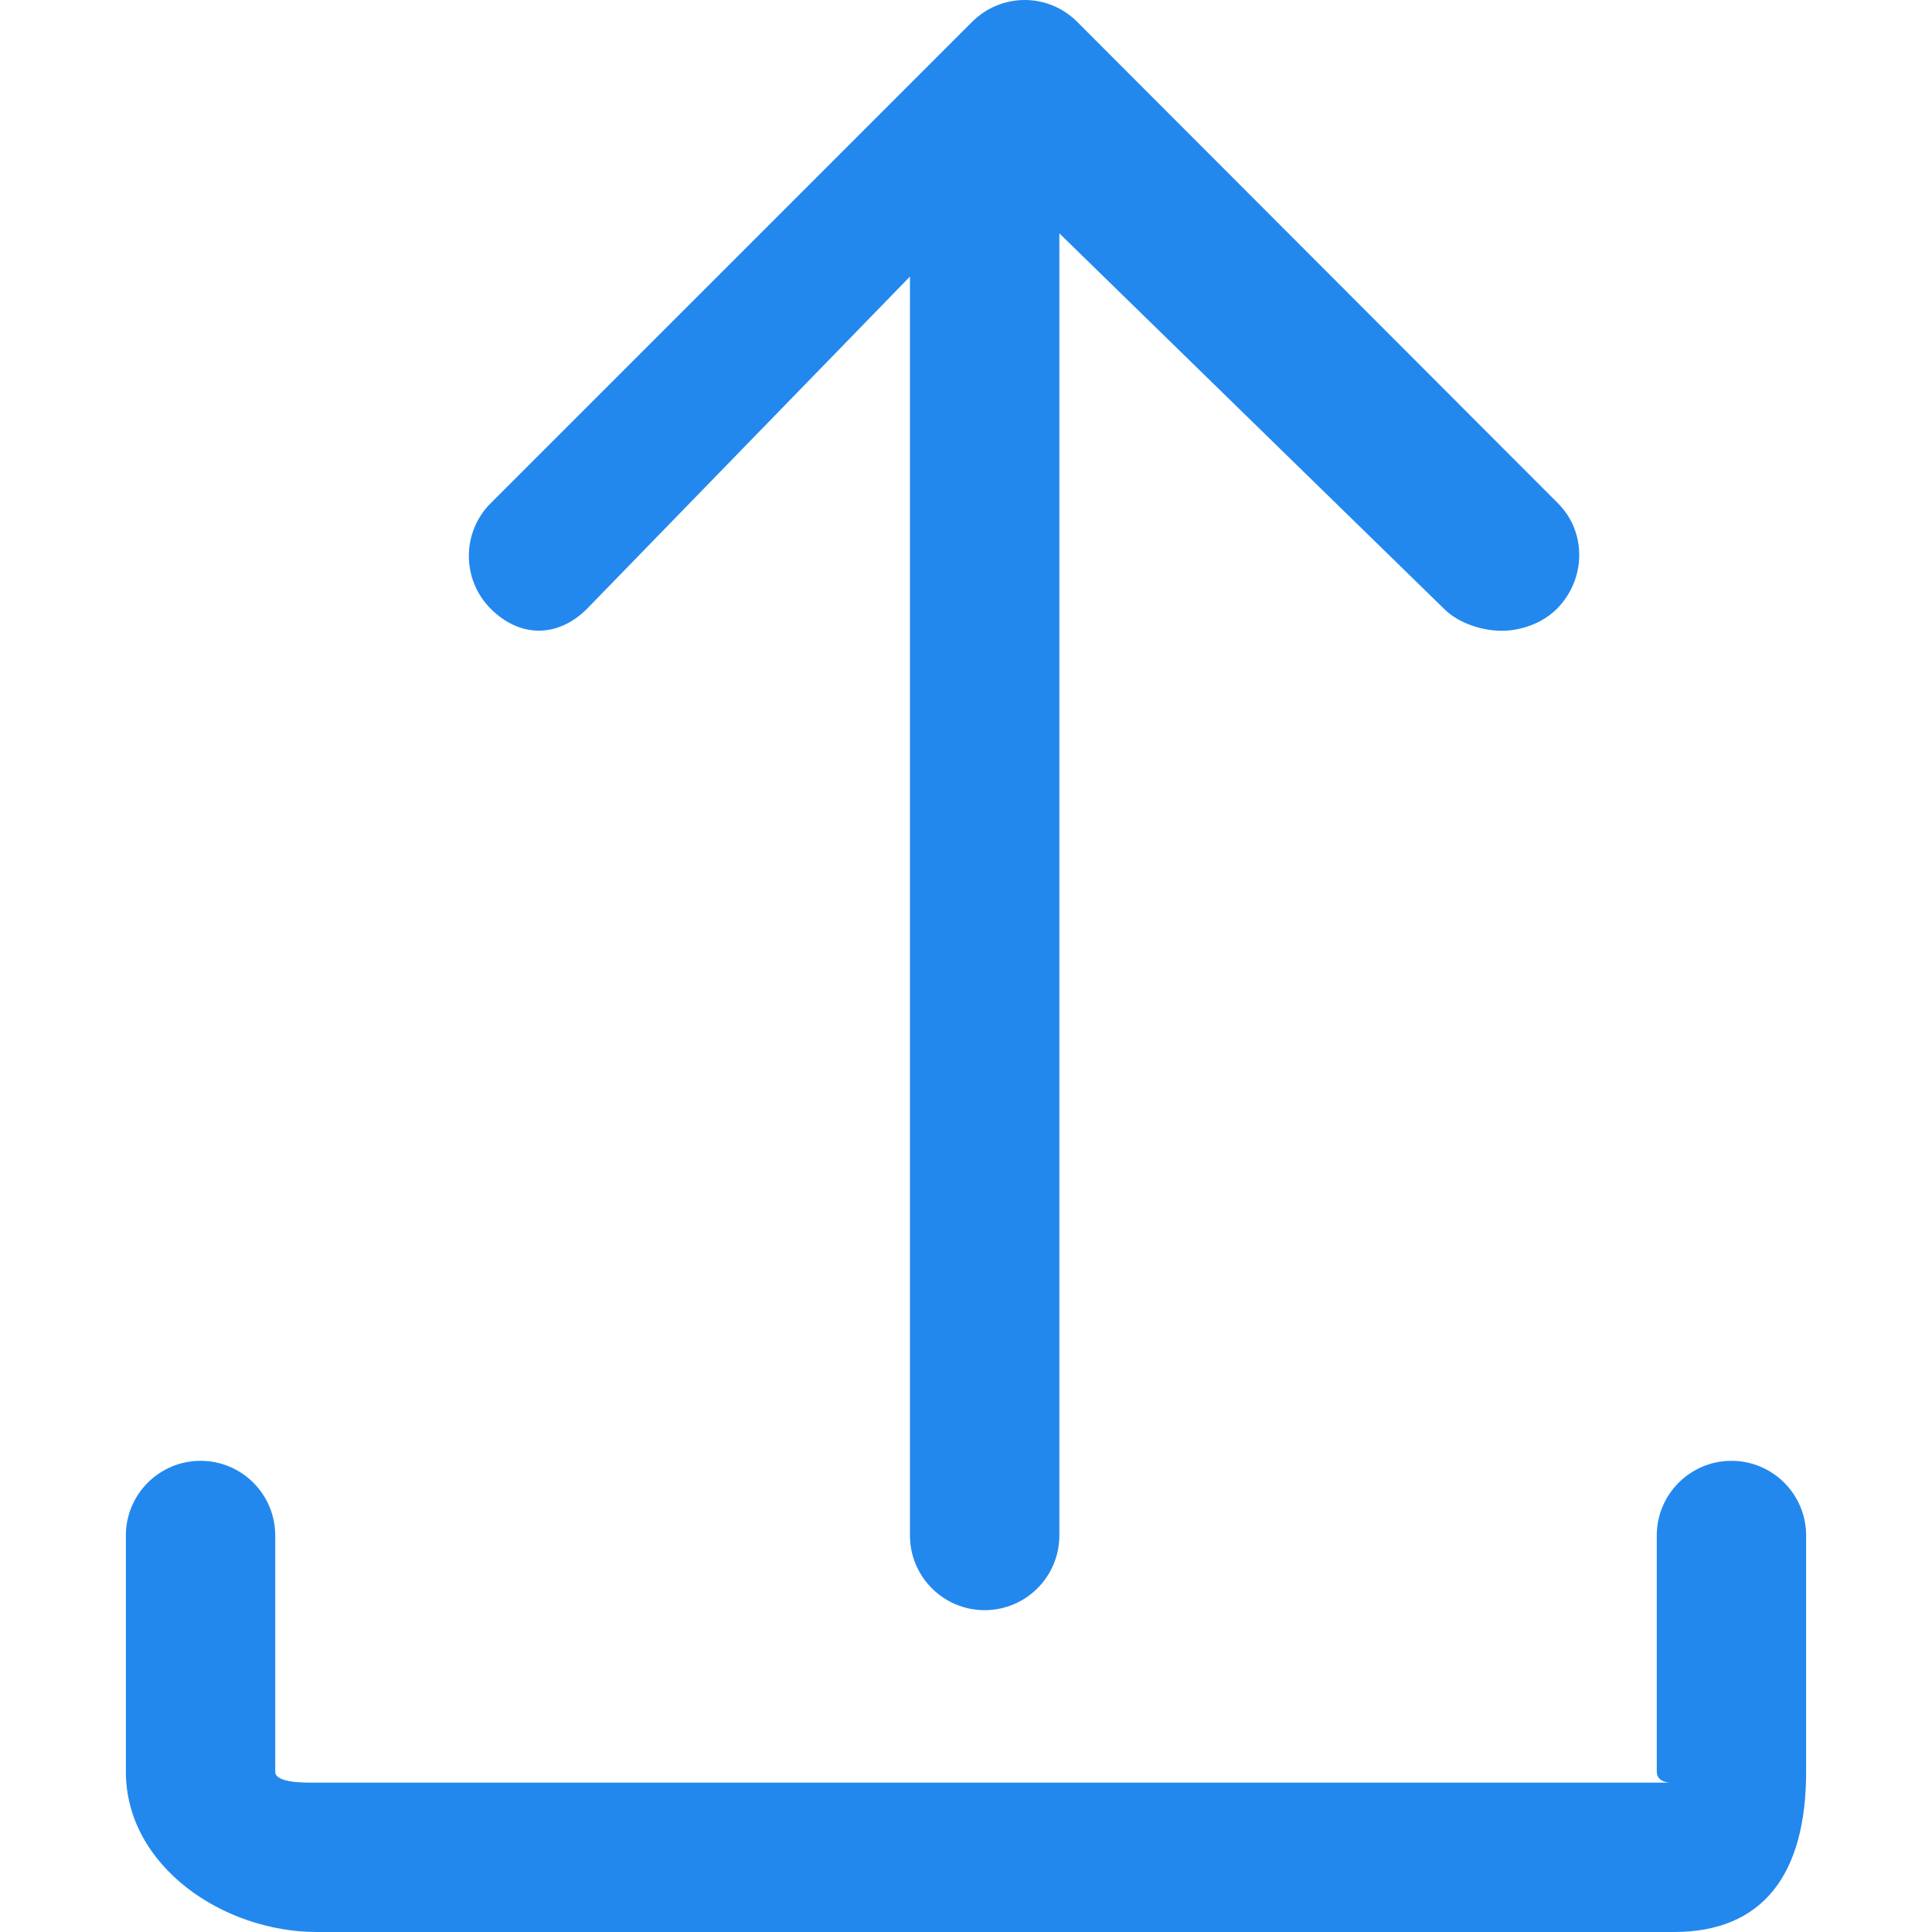 <?xml version="1.0" encoding="iso-8859-1"?>
<!-- Generator: Adobe Illustrator 19.1.0, SVG Export Plug-In . SVG Version: 6.00 Build 0)  -->
<svg xmlns="http://www.w3.org/2000/svg" xmlns:xlink="http://www.w3.org/1999/xlink" version="1.1" id="Capa_1" x="0px" y="0px" viewBox="0 0 51.742 51.742" style="enable-background:new 0 0 51.742 51.742;" xml:space="preserve" width="512px" height="512px">
<g>
	<g>
		<path d="M26.371,43.123c1.104,0,2-0.896,2-2V6.249l10.305,10.058c0.391,0.391,1.027,0.586,1.54,0.586    c0.512,0,1.086-0.195,1.477-0.586c0.781-0.78,0.812-2.047,0.032-2.828L28.85,0.586C28.475,0.211,27.975,0,27.444,0    c-0.53,0-1.035,0.211-1.41,0.586l-12.892,12.89c-0.781,0.78-0.78,2.047,0,2.828c0.781,0.781,1.798,0.781,2.579,0l8.649-8.897    v33.716C24.371,42.227,25.267,43.123,26.371,43.123z" fill="#2288ee"/>
		<path d="M5.371,39.123c-1.104,0-2,0.896-2,2v6.326c0,2.533,2.613,4.293,5.113,4.293h36.349c2.378,0,3.538-1.541,3.538-4.293    v-6.326c0-1.104-0.896-2-2-2s-2,0.896-2,2v6.326c0,0.326,0.44,0.293,0.391,0.293H8.484c-0.287,0-1.113,0.021-1.113-0.293v-6.326    C7.371,40.018,6.475,39.123,5.371,39.123z" fill="#2288ee"/>
	</g>
</g>
</svg>
